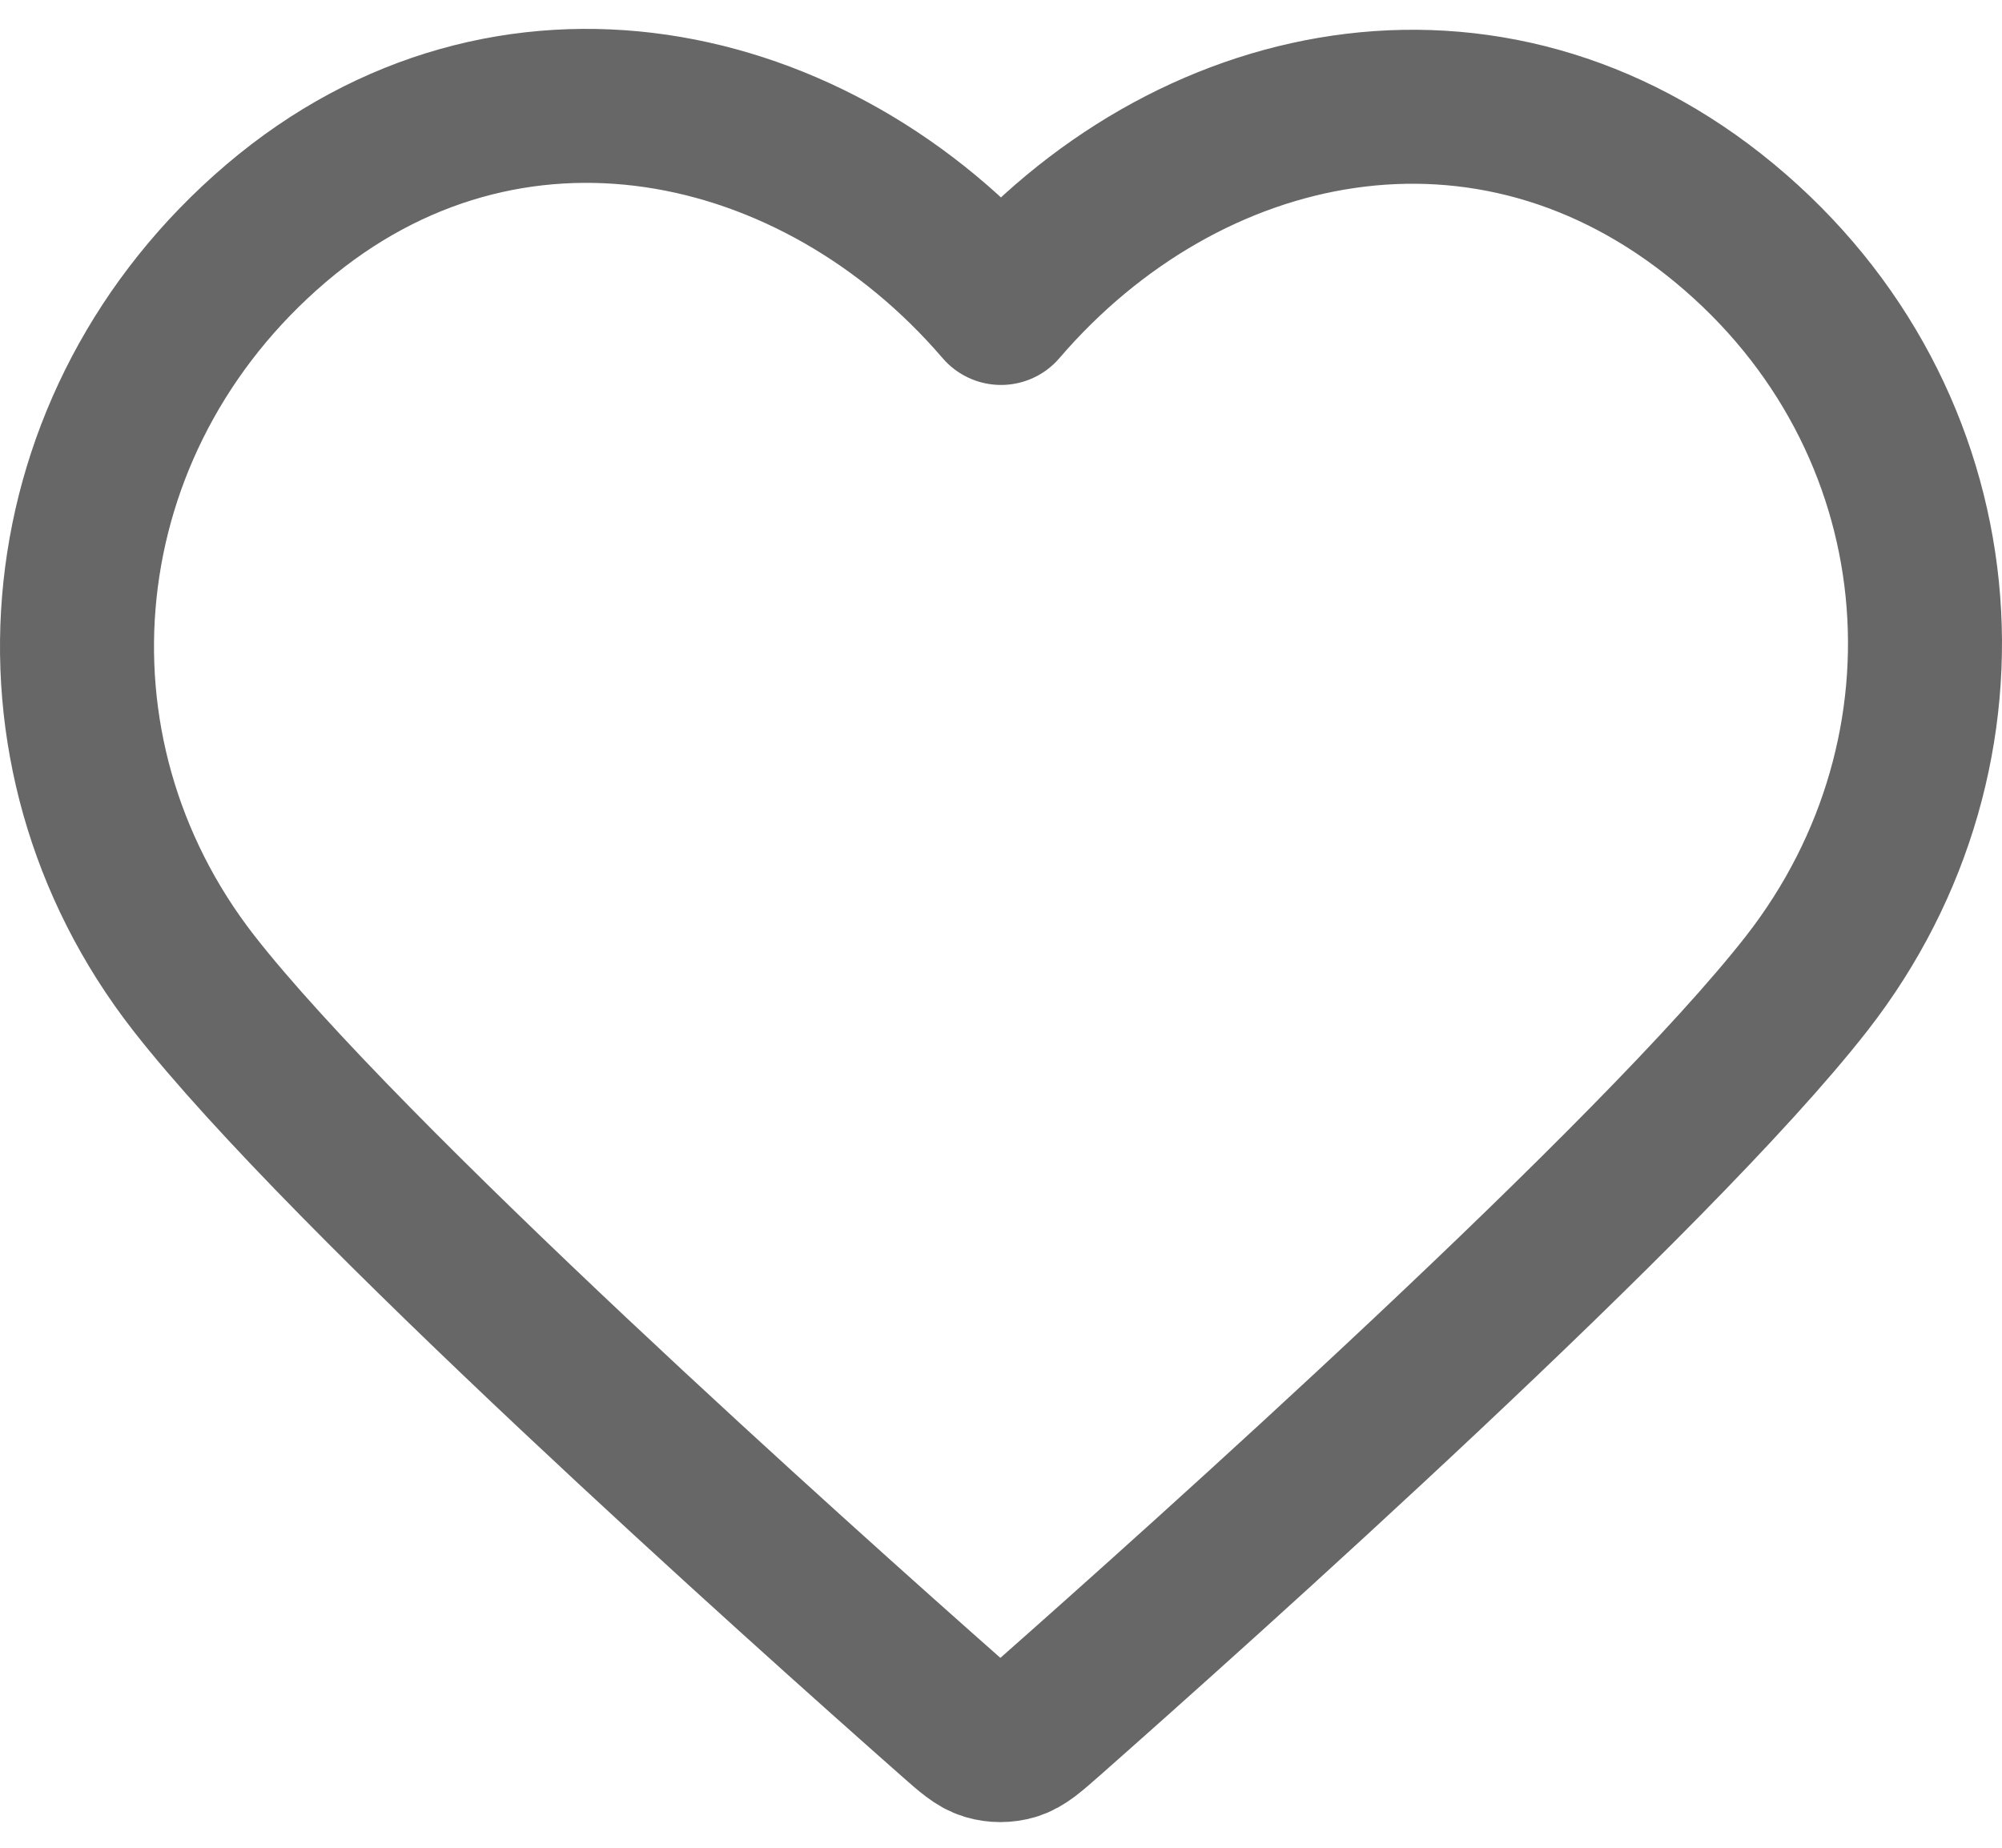 <svg width="26" height="24" viewBox="0 0 26 24" fill="none" xmlns="http://www.w3.org/2000/svg">
<path fill-rule="evenodd" clip-rule="evenodd" d="M13 4C10.601 1.204 6.592 0.34 3.586 2.9C0.58 5.461 0.156 9.742 2.517 12.77C4.48 15.287 10.42 20.597 12.367 22.316C12.584 22.508 12.693 22.604 12.82 22.642C12.931 22.675 13.052 22.675 13.163 22.642C13.29 22.604 13.399 22.508 13.617 22.316C15.564 20.597 21.504 15.287 23.466 12.77C25.827 9.742 25.456 5.434 22.398 2.9C19.34 0.367 15.399 1.204 13 4Z" stroke="#676767" stroke-width="2" stroke-linecap="round" stroke-linejoin="round"/>
</svg>
